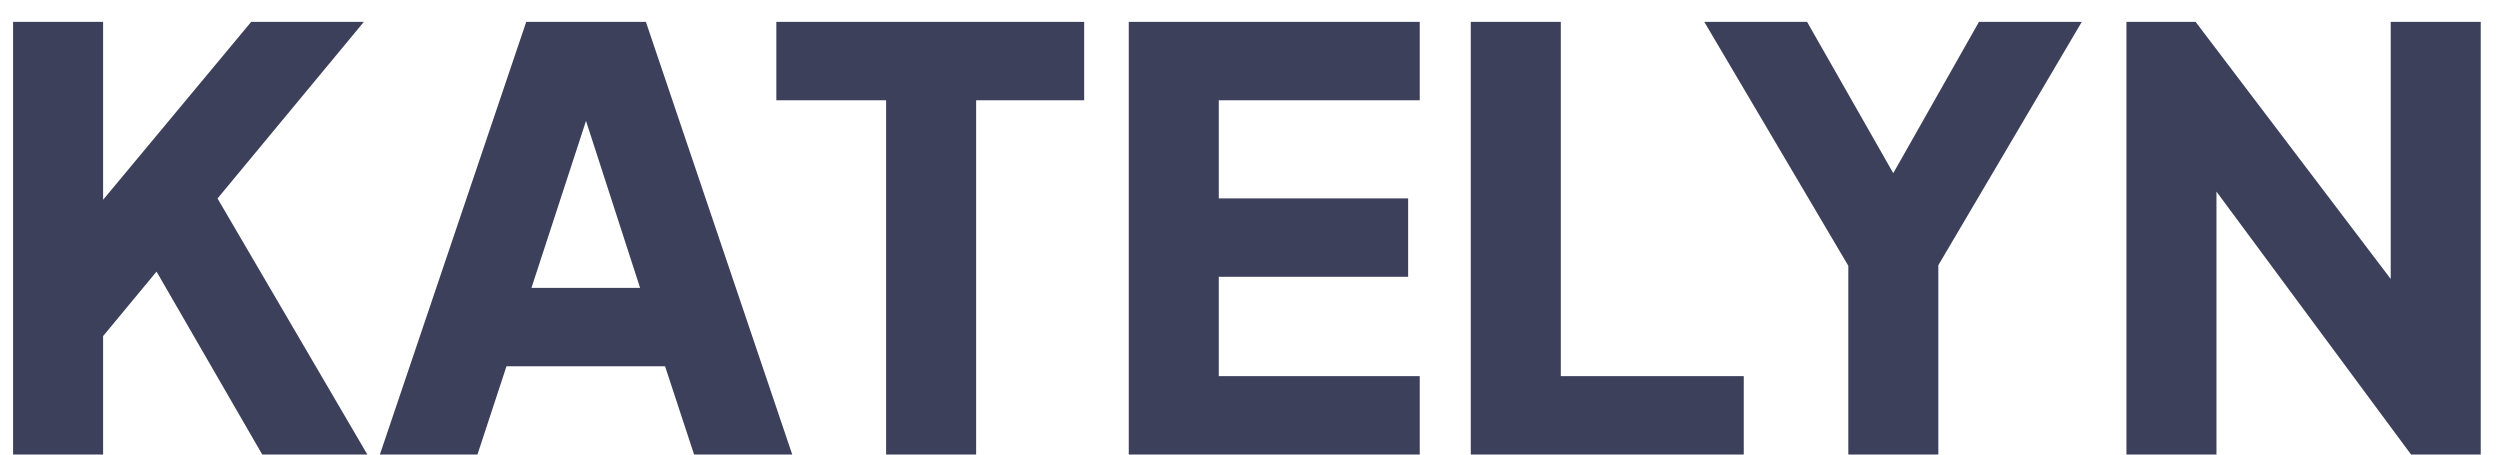 <svg width="99" height="18" viewBox="0 0 99 18" fill="none" xmlns="http://www.w3.org/2000/svg">
<path d="M0.518 18V0.865H4.083V9.444L3.094 9.099L9.948 0.865H14.41L7.625 9.053L7.832 6.523L14.548 18H10.385L6.199 10.755L4.083 13.308V18H0.518ZM15.043 18L20.839 0.865H25.577L31.373 18H27.486L26.336 14.504H20.057L18.907 18H15.043ZM21.046 11.399H25.347L22.725 3.303H23.691L21.046 11.399ZM35.09 18V3.97H30.743V0.865H42.933V3.97H38.655V18H35.09ZM44.699 18V0.865H56.222V3.97H48.264V7.857H55.762V10.962H48.264V14.895H56.222V18H44.699ZM58.243 18V0.865H61.808V14.895H69.053V18H58.243ZM73.193 18V10.525L67.489 0.865H71.56L75.7 8.133H74.251L78.368 0.865H82.439L76.758 10.502V18H73.193ZM84.207 18V0.865H86.945L96.144 12.986L94.672 13.331V0.865H98.237V18H95.478L86.439 5.787L87.772 5.442V18H84.207Z" fill="#3D405B"/>
</svg>
